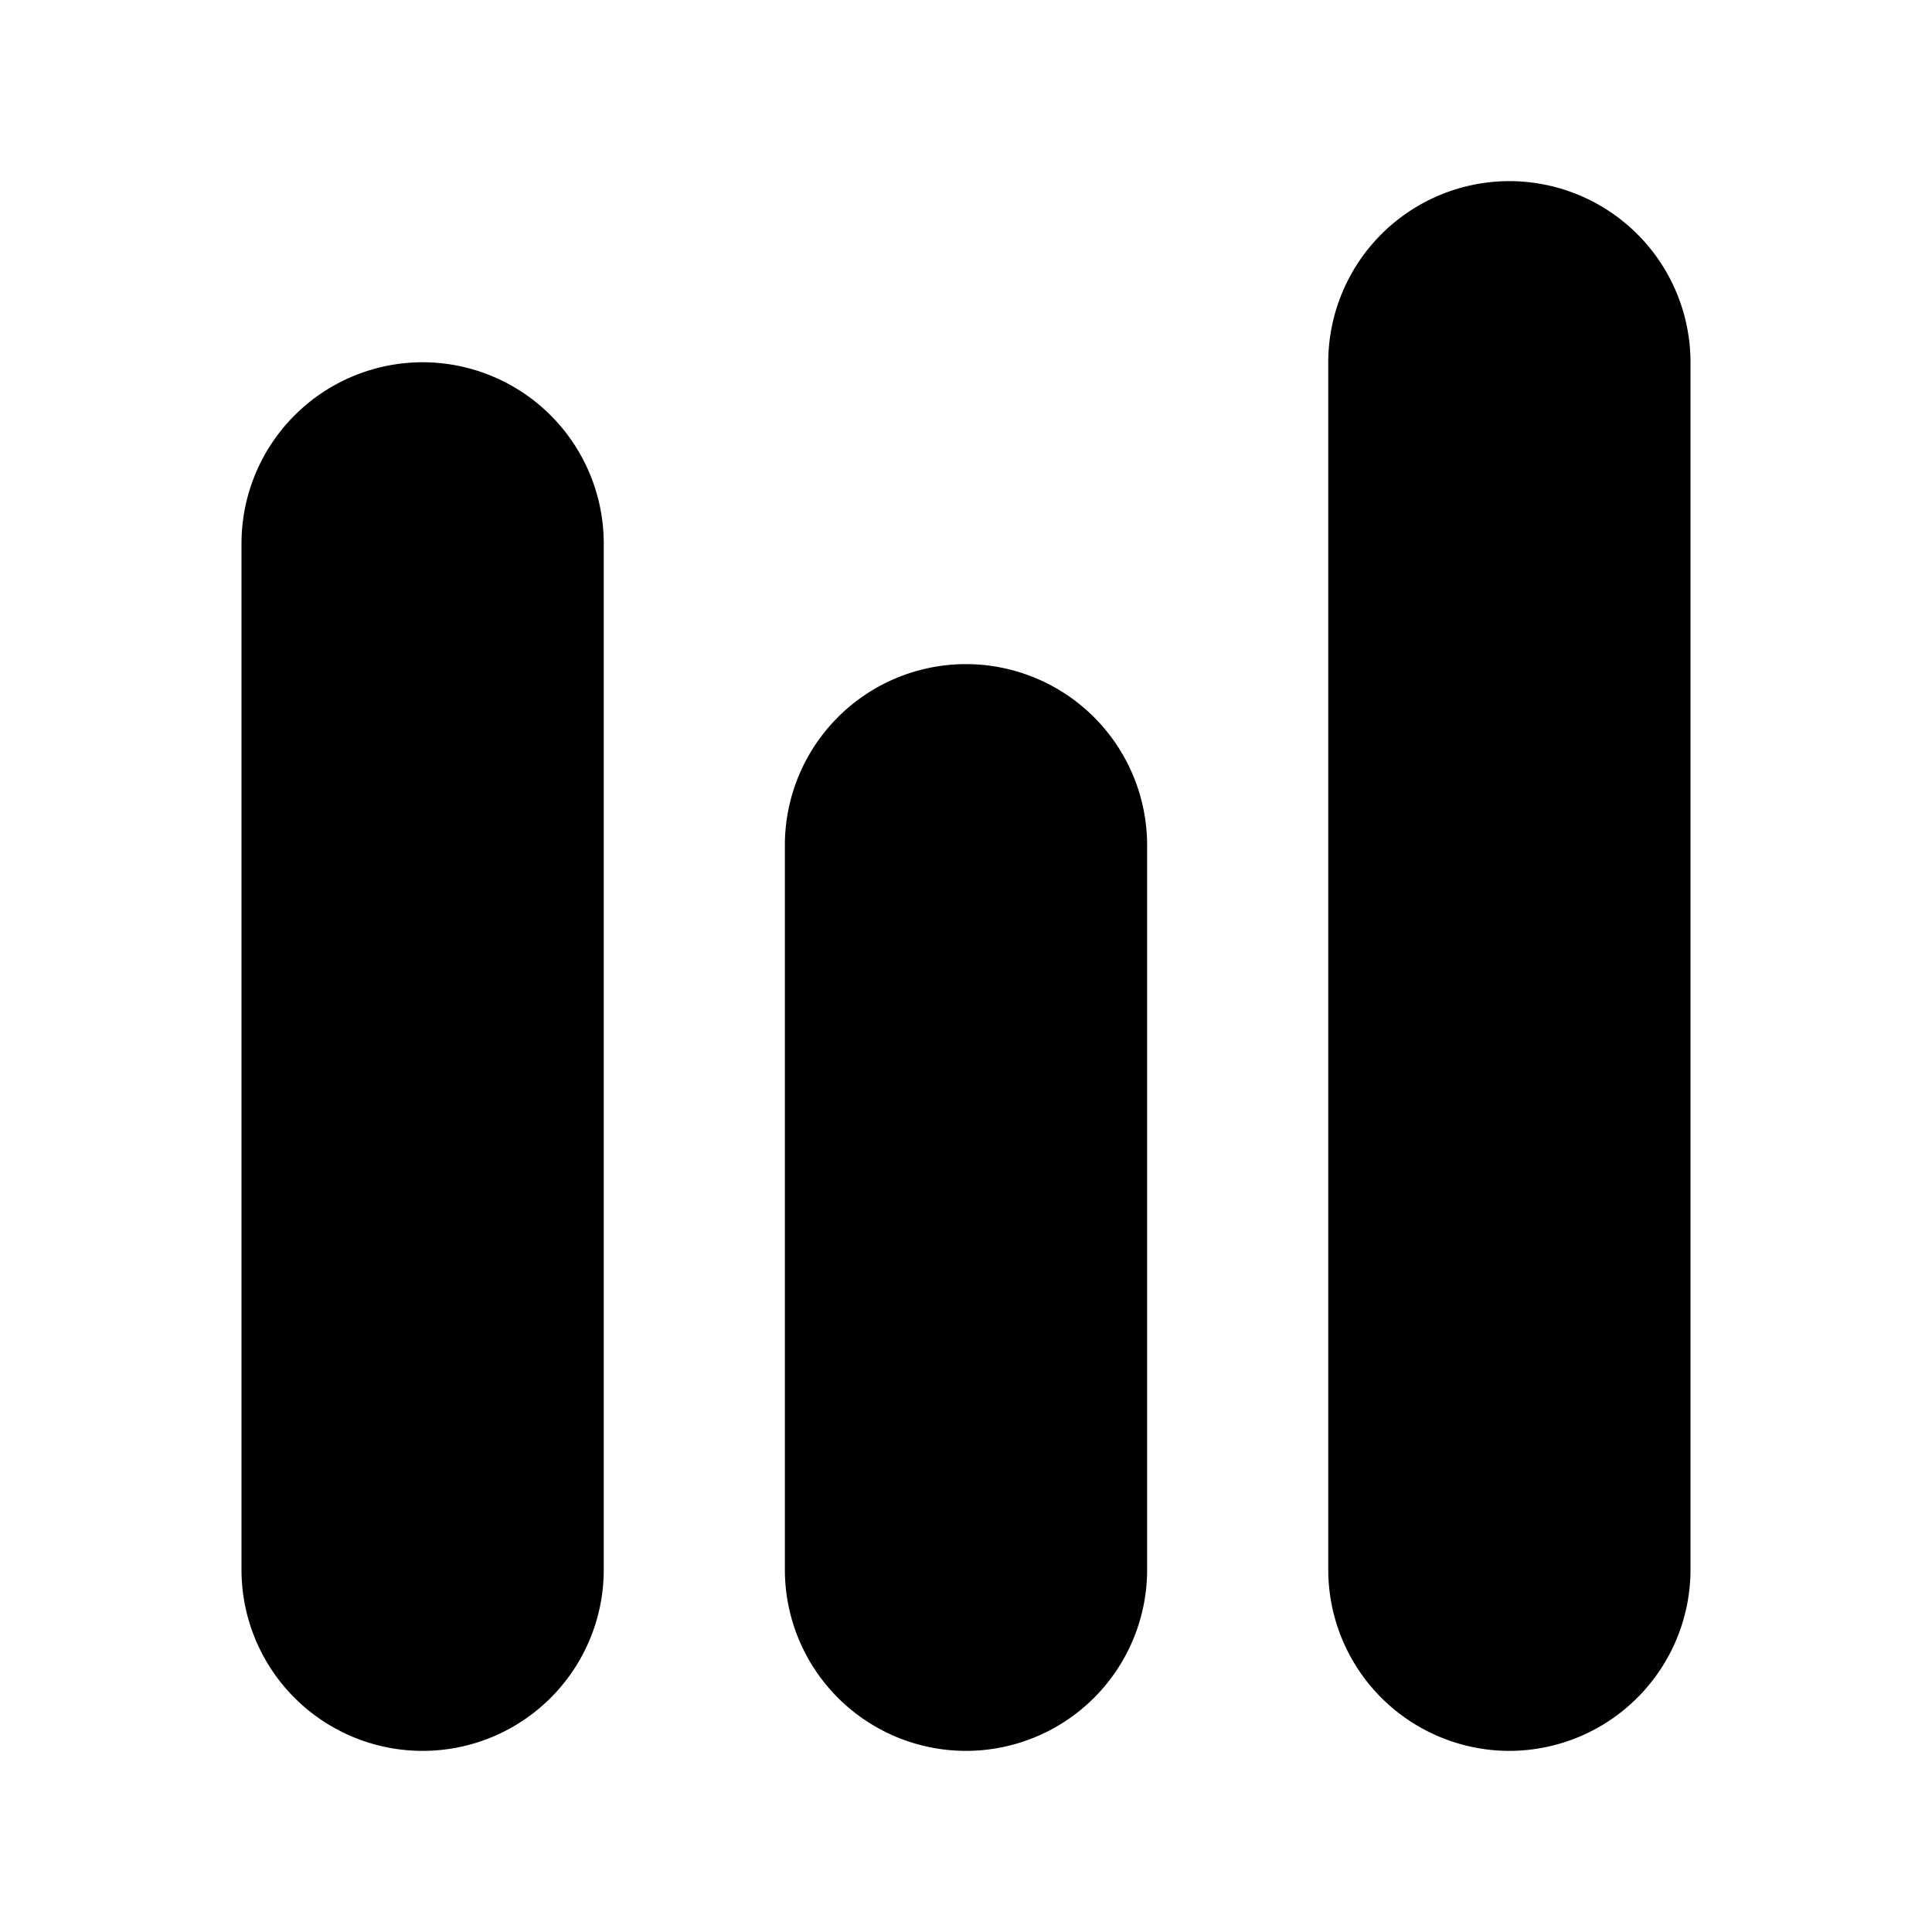 <svg xmlns="http://www.w3.org/2000/svg" width="32" height="32" viewBox="0 0 32 32"><path d="M25 3a3.003 3.003 0 0 0-3 3V26a3.003 3.003 0 0 0 3 3 3.005 3.005 0 0 0 3-3V6A3.003 3.003 0 0 0 25 3ZM15.998 11A3 3 0 0 0 13 13.998v12.004A3.001 3.001 0 0 0 15.997 29h.004A3.001 3.001 0 0 0 19 26.002V13.998A3.002 3.002 0 0 0 15.998 11ZM7 6a3.003 3.003 0 0 0-3 3v17a3 3 0 0 0 6 0V9a3.003 3.003 0 0 0-3-3Z"/></svg>